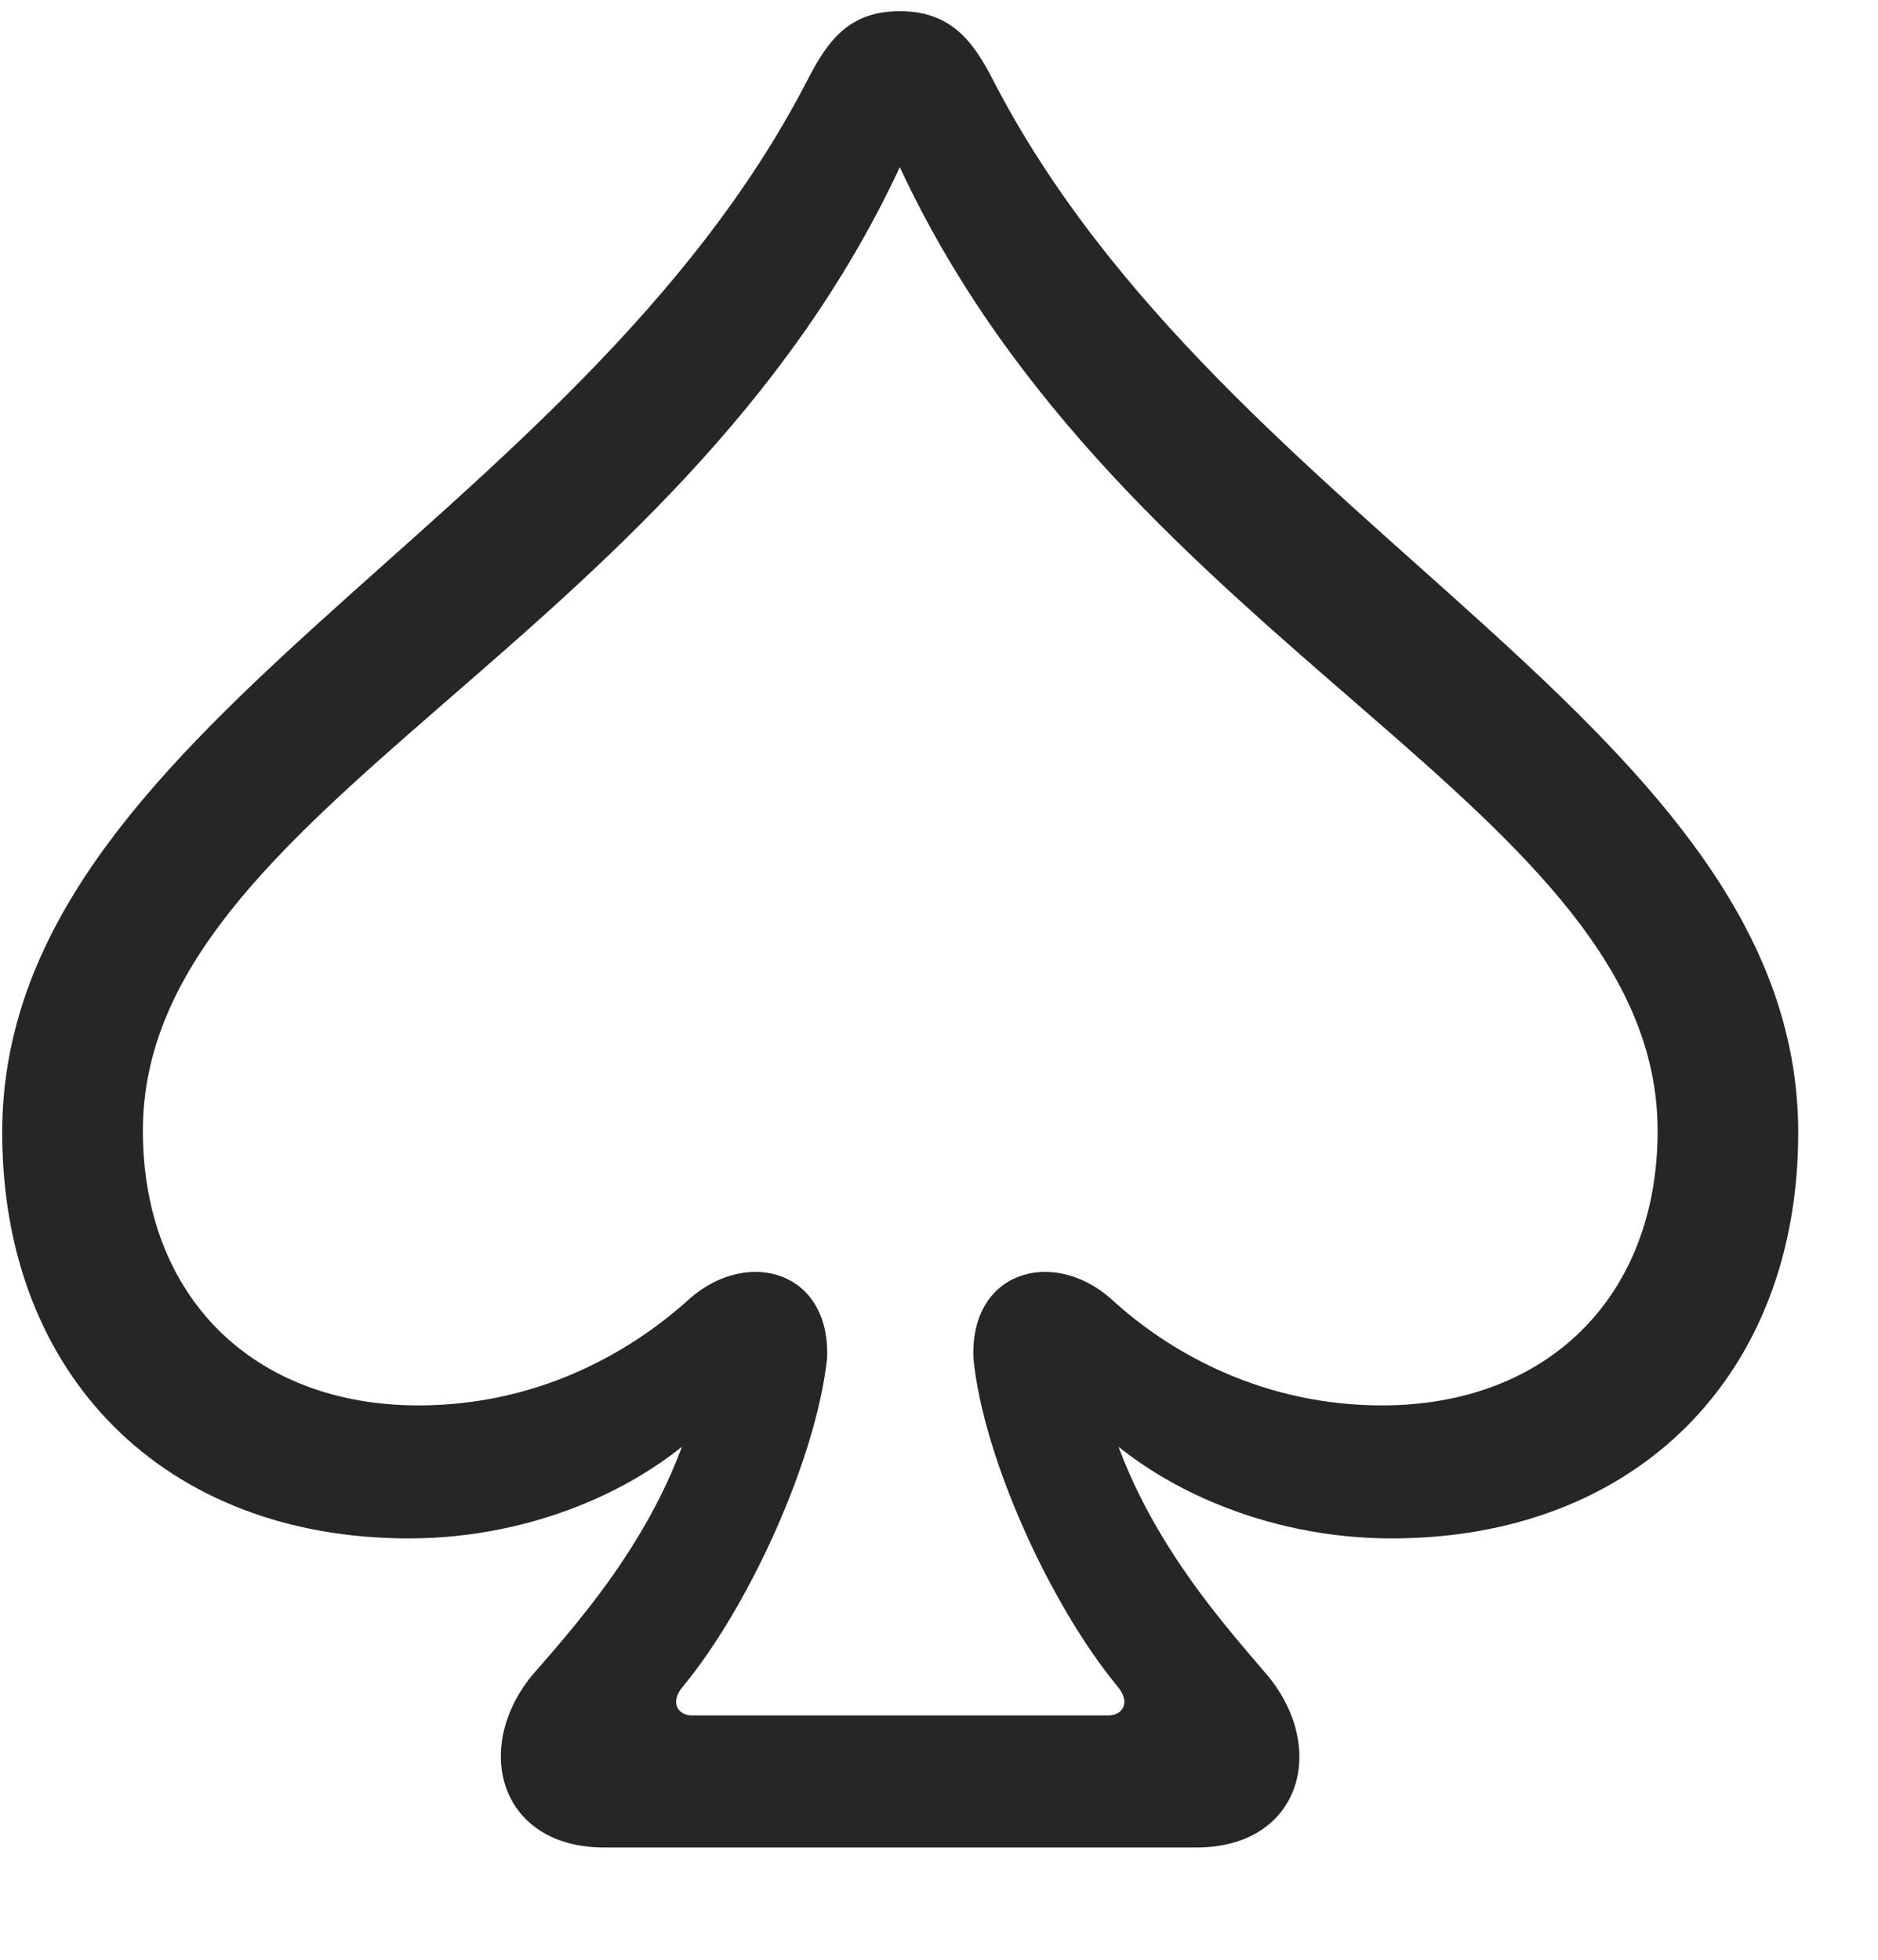 <svg width="23" height="24" viewBox="0 0 23 24" fill="none" xmlns="http://www.w3.org/2000/svg">
<g clip-path="url(#clip0_2207_8019)">
<path d="M0.027 13.871C0.027 16.848 2.02 18.84 5.008 18.84C6.555 18.84 7.996 18.195 8.816 17.281L8.594 16.848C8.277 18.547 7.129 19.812 6.508 20.527C5.781 21.43 6.133 22.625 7.398 22.625H14.652C15.918 22.625 16.27 21.43 15.531 20.527C14.922 19.812 13.773 18.547 13.457 16.848L13.234 17.281C14.055 18.195 15.496 18.84 17.043 18.84C20.031 18.84 22.023 16.848 22.023 13.871C22.023 8.926 15.016 6.5 12.168 0.992C11.922 0.512 11.652 0.137 11.02 0.137C10.387 0.137 10.129 0.512 9.883 0.992C7.035 6.5 0.027 8.926 0.027 13.871ZM1.75 13.848C1.75 9.898 8.266 7.965 11.02 2.047C13.773 7.965 20.301 9.898 20.301 13.848C20.301 15.875 18.953 17.211 16.926 17.211C15.508 17.211 14.359 16.602 13.598 15.898C12.883 15.277 11.875 15.57 11.922 16.637C12.039 17.844 12.859 19.648 13.68 20.645C13.855 20.844 13.75 21.008 13.574 21.008H8.477C8.301 21.008 8.195 20.844 8.371 20.645C9.191 19.648 10 17.844 10.129 16.637C10.176 15.57 9.168 15.277 8.453 15.898C7.68 16.602 6.543 17.211 5.125 17.211C3.098 17.211 1.75 15.875 1.75 13.848Z" fill="black" fill-opacity="0.85"/>
</g>
<defs>
<clipPath id="clip0_2207_8019">
<rect width="21.996" height="23.098" fill="white" transform="translate(0.027 0.137)"/>
</clipPath>
</defs>
</svg>
